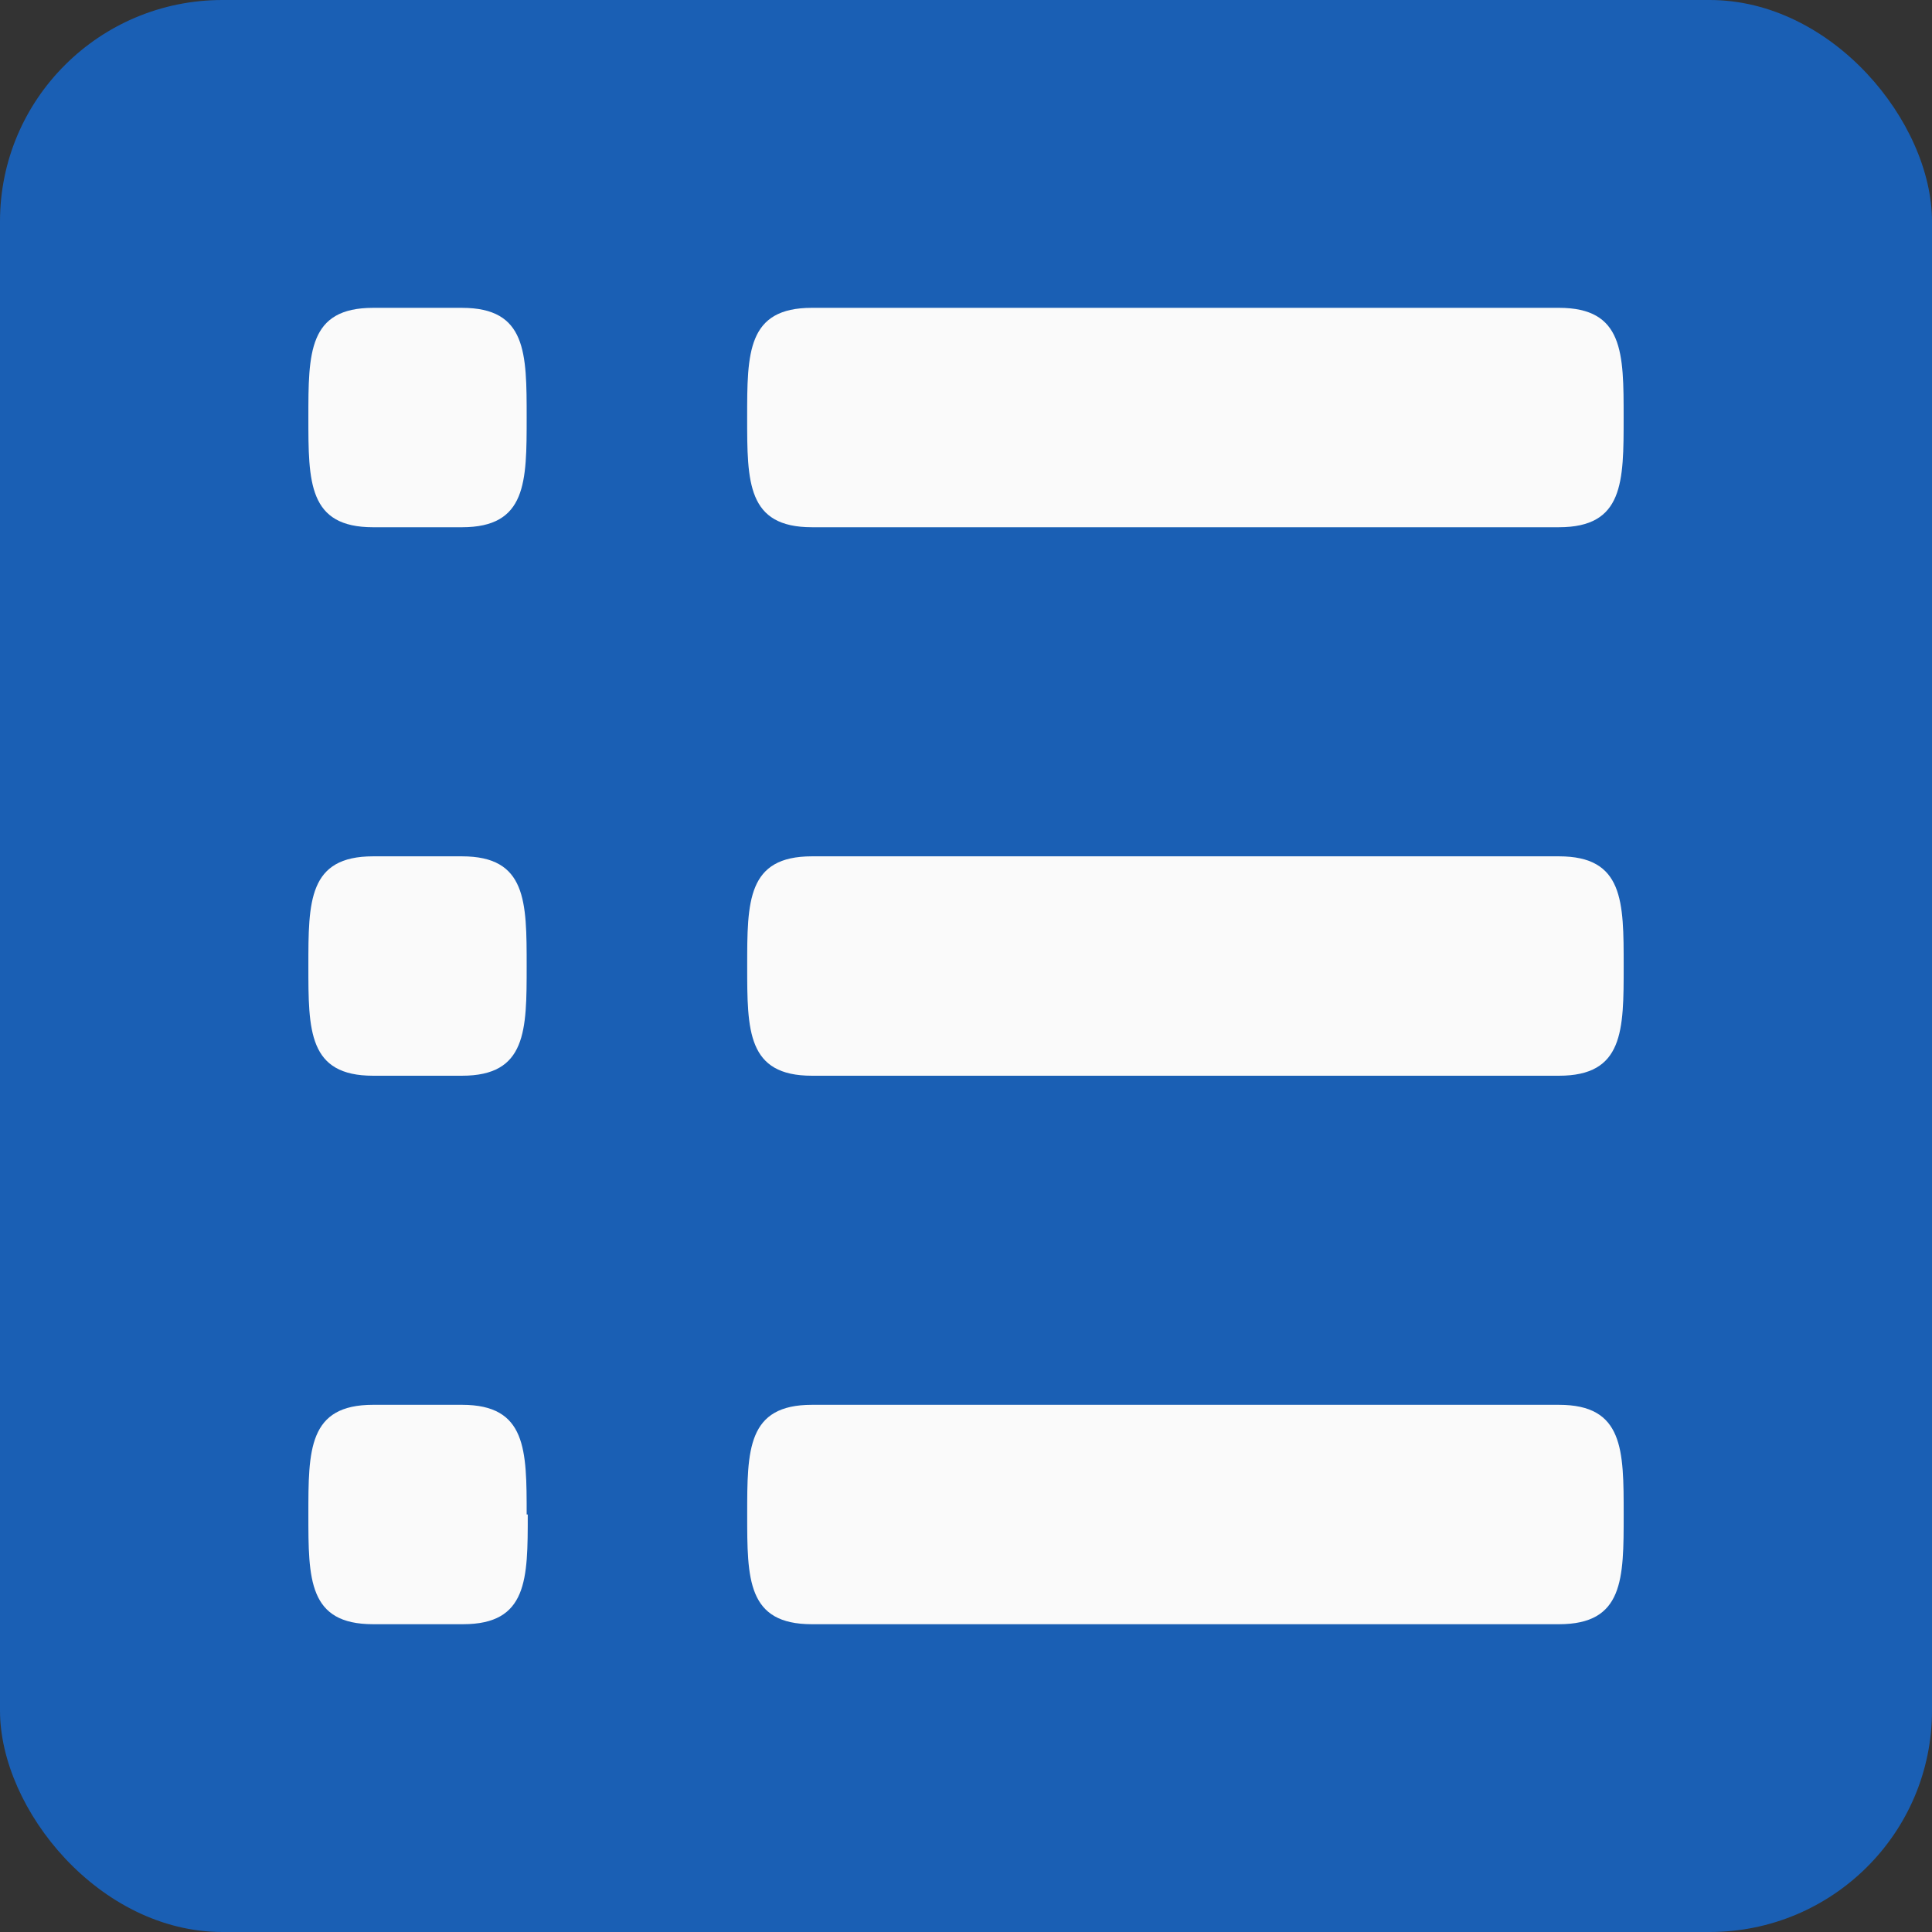<svg version="1.1" viewBox="0 0 192 192" xmlns="http://www.w3.org/2000/svg">
	<rect x="0" y="0" width="192" height="192" fill="#333333" stroke="none"/>
	<rect width="192" height="192" rx="22.1" ry="22" fill="#1a5fb4"/>
	<path d="m52.448 150.51c0 6.432 0 10.902-6.432 10.902h-8.939c-6.432 0-6.432-4.47-6.432-10.902s0-10.902 6.432-10.902h8.83c6.432 0 6.432 4.47 6.432 10.902zm28.235-98.114h74.24c6.432 0 6.432-4.47 6.432-10.902 0-6.432 0-10.902-6.432-10.902h-74.24c-6.432 0-6.432 4.47-6.432 10.902 0 6.432 0 10.902 6.432 10.902zm-34.667 32.705h-8.939c-6.432 0-6.432 4.47-6.432 10.902 0 6.432 0 10.902 6.432 10.902h8.83c6.432 0 6.432-4.47 6.432-10.902 0-6.432 0-10.902-6.432-10.902zm0-54.508h-8.939c-6.432 0-6.432 4.47-6.432 10.902 0 6.432 0 10.902 6.432 10.902h8.83c6.432 0 6.432-4.47 6.432-10.902 0-6.432 0-10.902-6.432-10.902zm109.02 54.508h-74.349c-6.432 0-6.432 4.47-6.432 10.902 0 6.432 0 10.902 6.432 10.902h74.24c6.432 0 6.432-4.47 6.432-10.902 0-6.432 0-10.902-6.432-10.902zm0 54.508h-74.349c-6.432 0-6.432 4.47-6.432 10.902s0 10.902 6.432 10.902h74.24c6.432 0 6.432-4.47 6.432-10.902s0-10.902-6.432-10.902z" fill="#fafafa" fill-rule="evenodd" stroke-width="10.902"/>
</svg>
